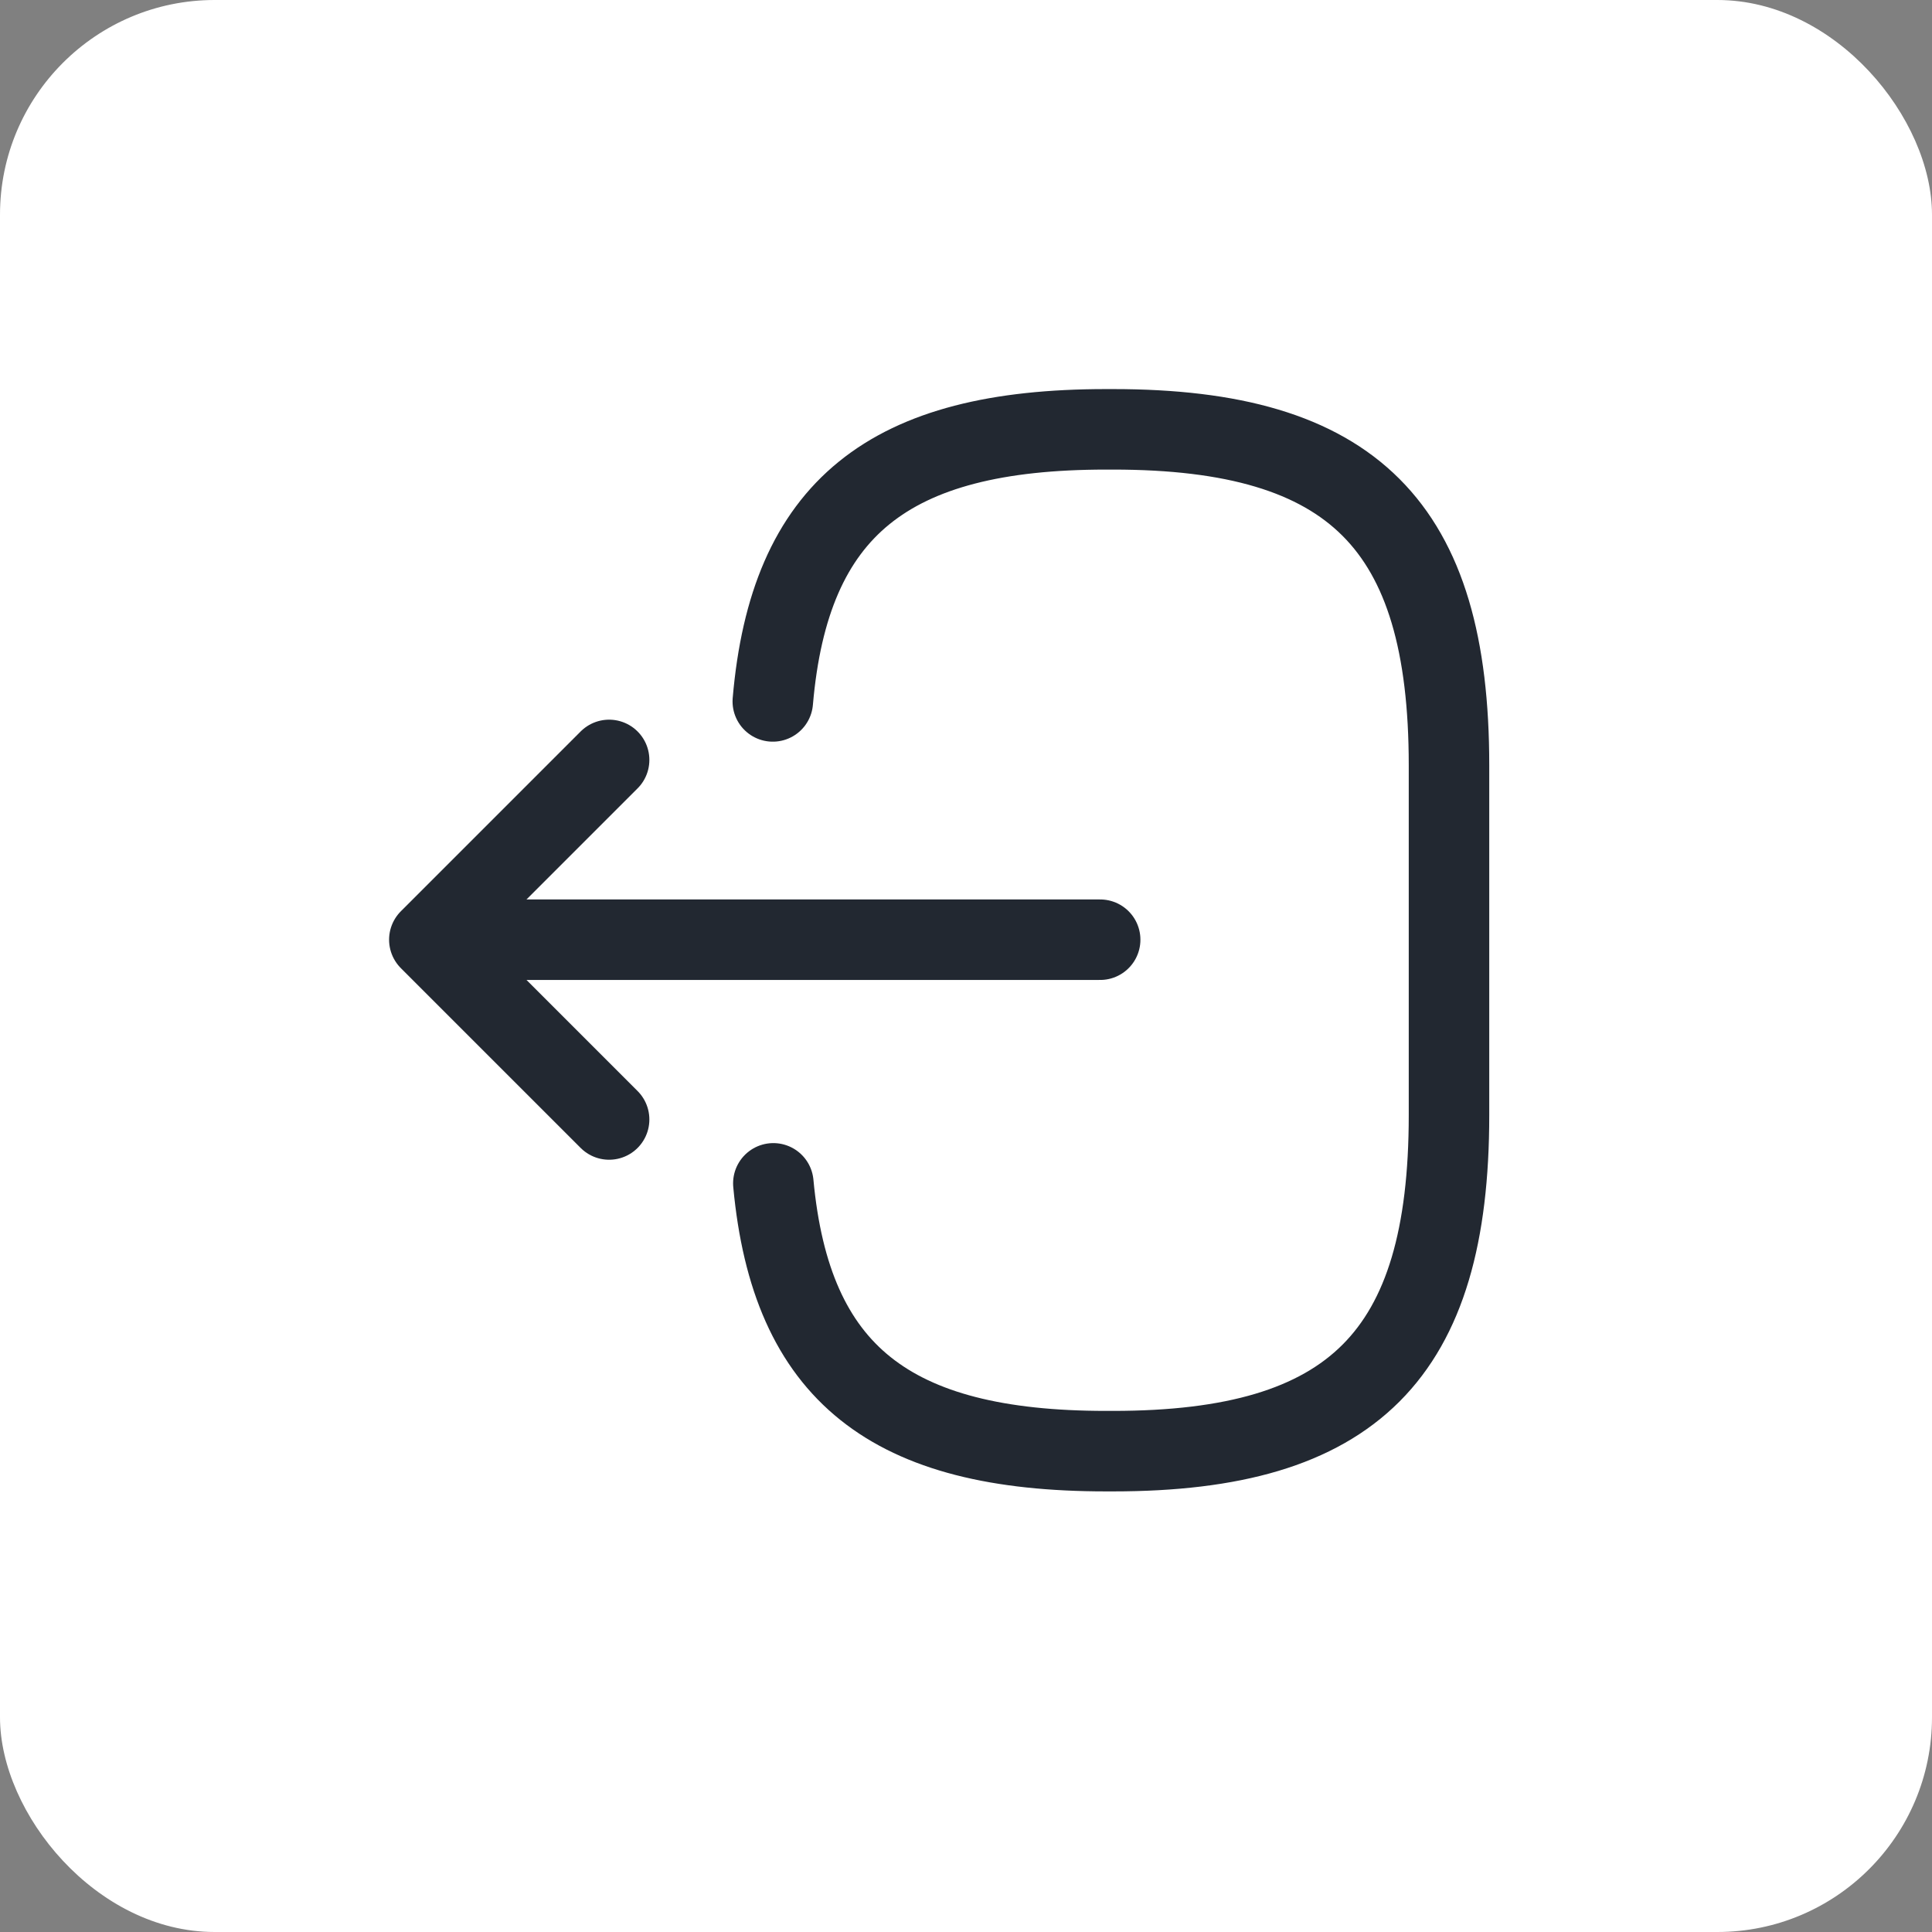 <svg width="36" height="36" viewBox="0 0 36 36" fill="none" xmlns="http://www.w3.org/2000/svg">
<rect x="0" y="0" width="36" height="36" fill="#808080" stroke="none"/>
<rect width="36" height="36" rx="4" fill="white"/>
<path d="M14.4 13.07C14.71 9.47 16.56 8 20.61 8H20.74C25.21 8 27 9.79 27 14.26V20.78C27 25.25 25.21 27.04 20.74 27.04H20.61C16.59 27.04 14.74 25.59 14.41 22.05" stroke="#222831" stroke-width="1.5" stroke-linecap="round" stroke-linejoin="round"/>
<path d="M20.5 17.51H9.12" stroke="#222831" stroke-width="1.5" stroke-linecap="round" stroke-linejoin="round"/>
<path d="M11.35 14.16L8 17.51L11.35 20.86" stroke="#222831" stroke-width="1.5" stroke-linecap="round" stroke-linejoin="round"/>
</svg>
